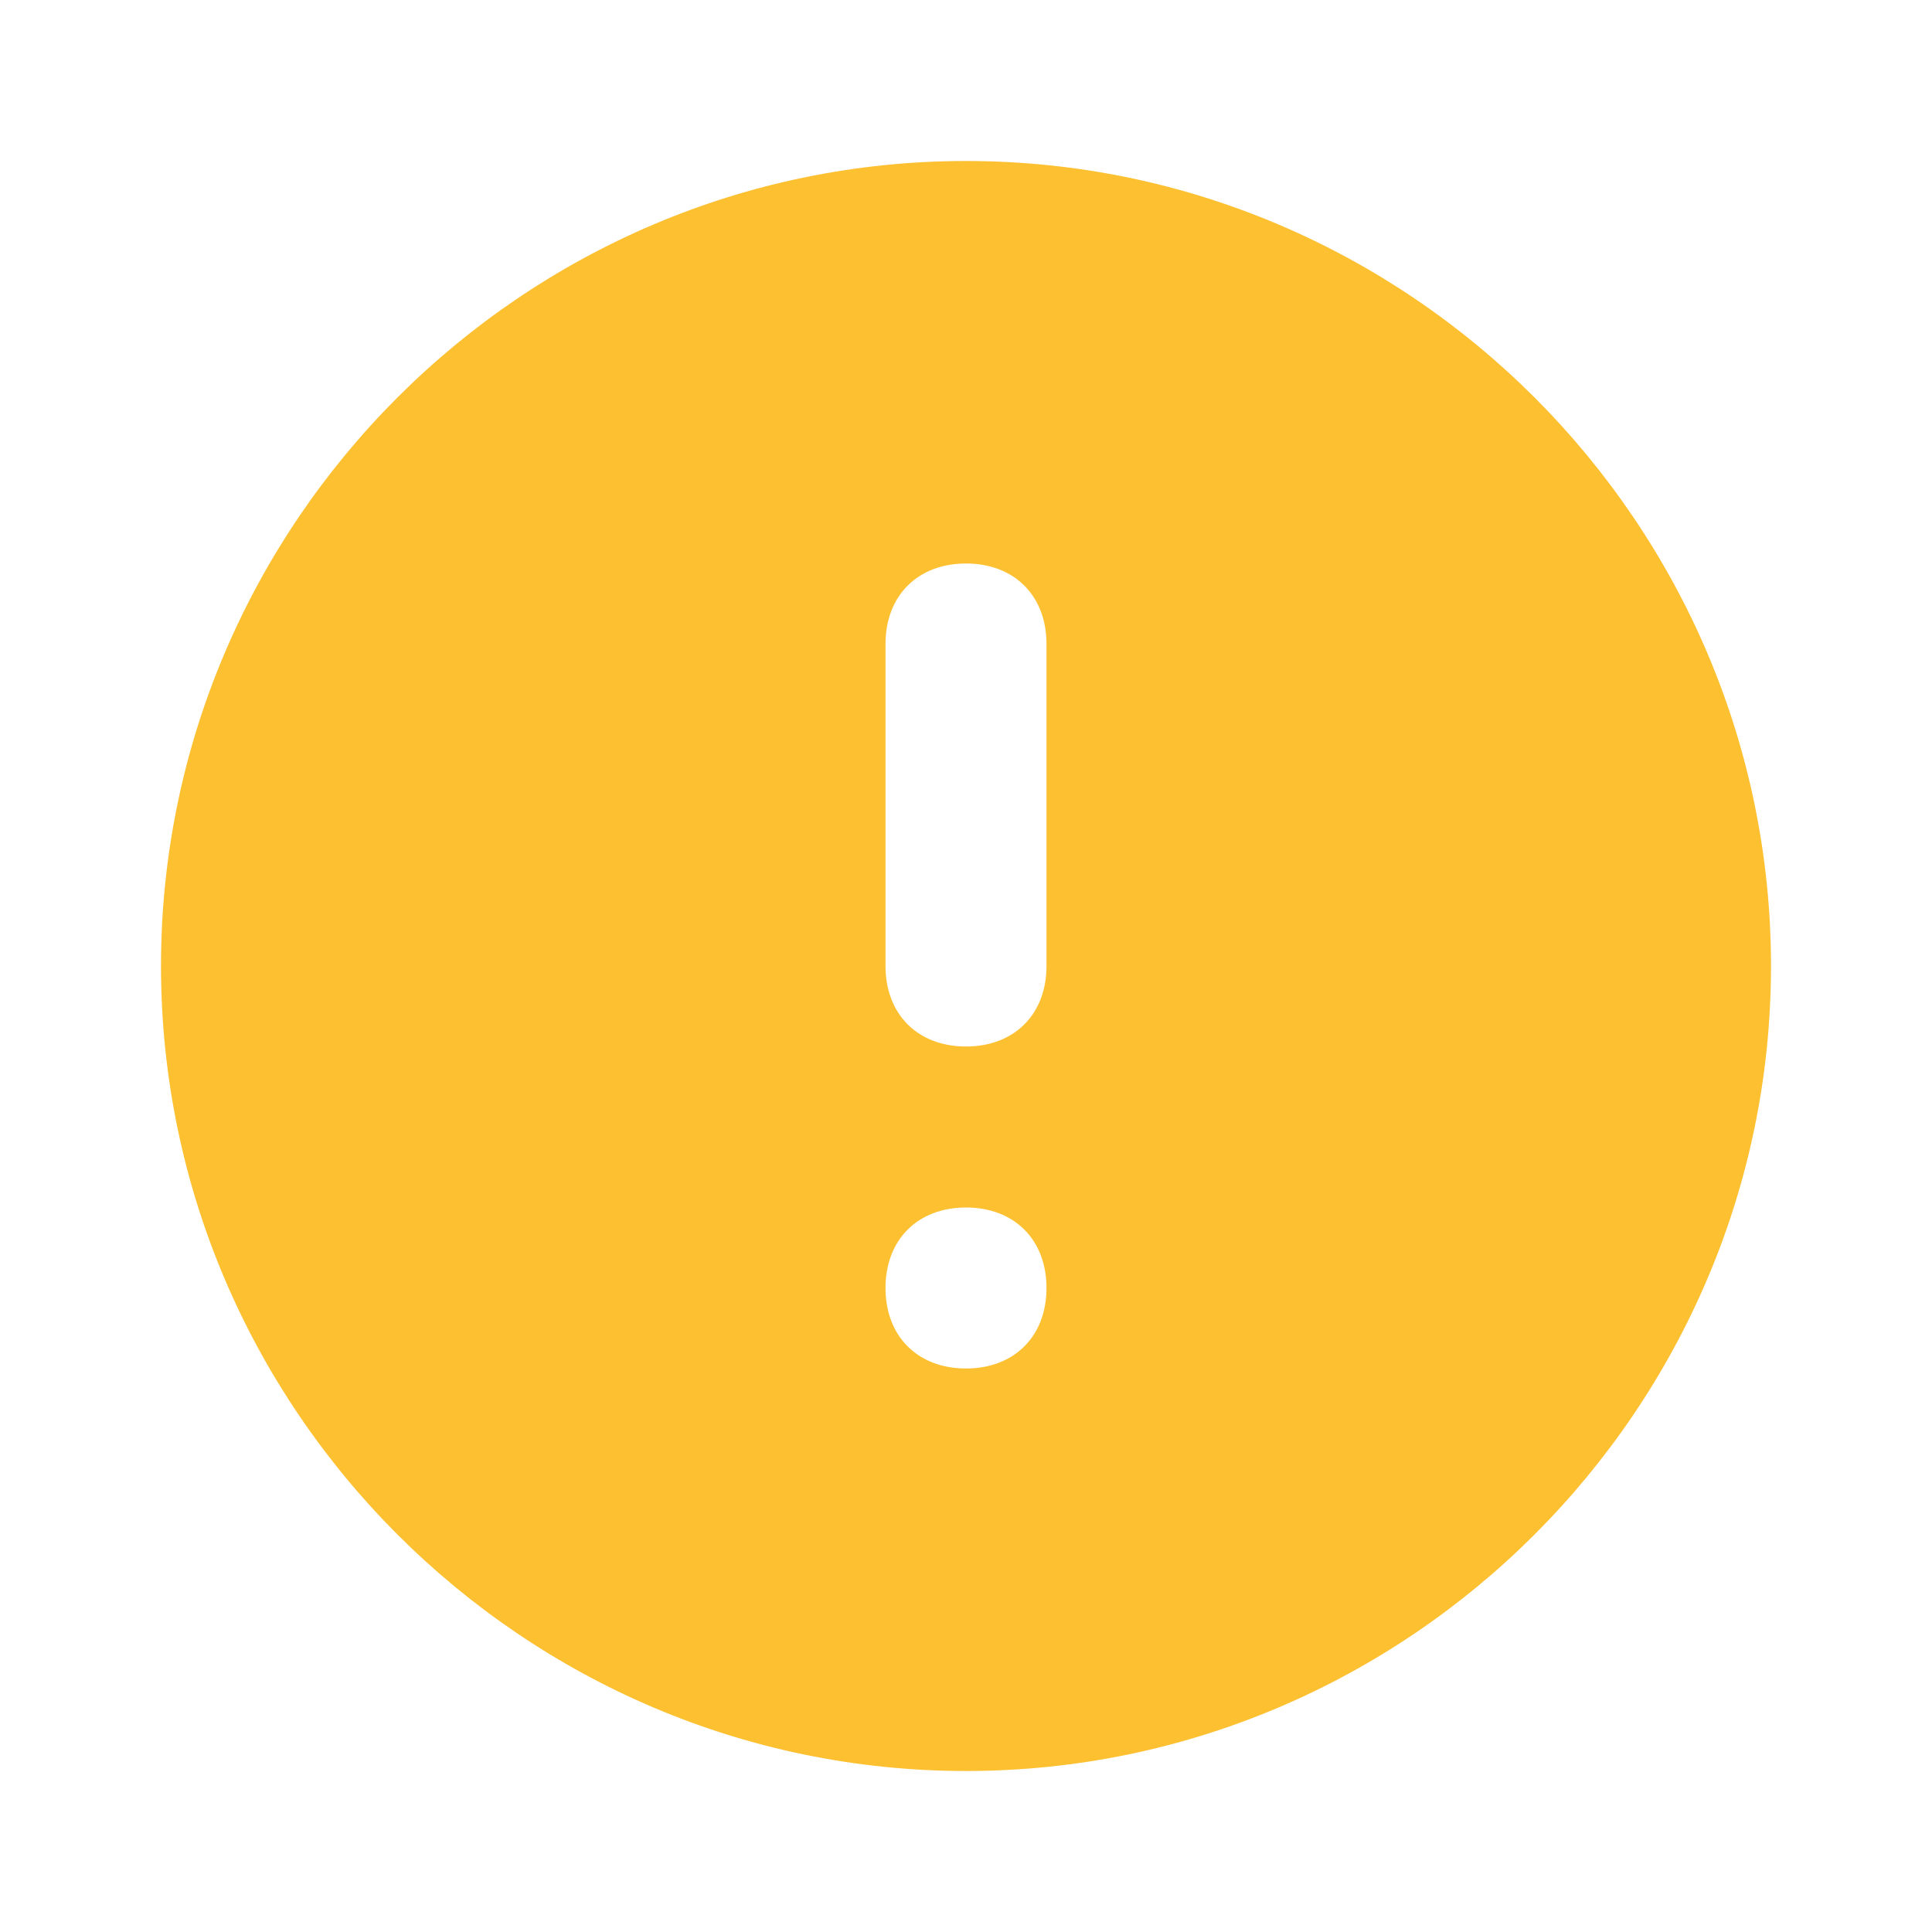 <svg xmlns="http://www.w3.org/2000/svg" enable-background="new 0 0 24 24" viewBox="0 0 24 24"><path fill="#FCC031" d="M12,2C12,2,12,2,12,2C6.5,2,2,6.5,2,12s4.5,10,10,10s10-4.5,10-10S17.5,2,12,2z M12,17c-0.6,0-1-0.4-1-1s0.4-1,1-1
	s1,0.4,1,1S12.6,17,12,17z M13,12c0,0.6-0.4,1-1,1s-1-0.4-1-1V8c0-0.6,0.4-1,1-1s1,0.4,1,1V12z"/></svg>